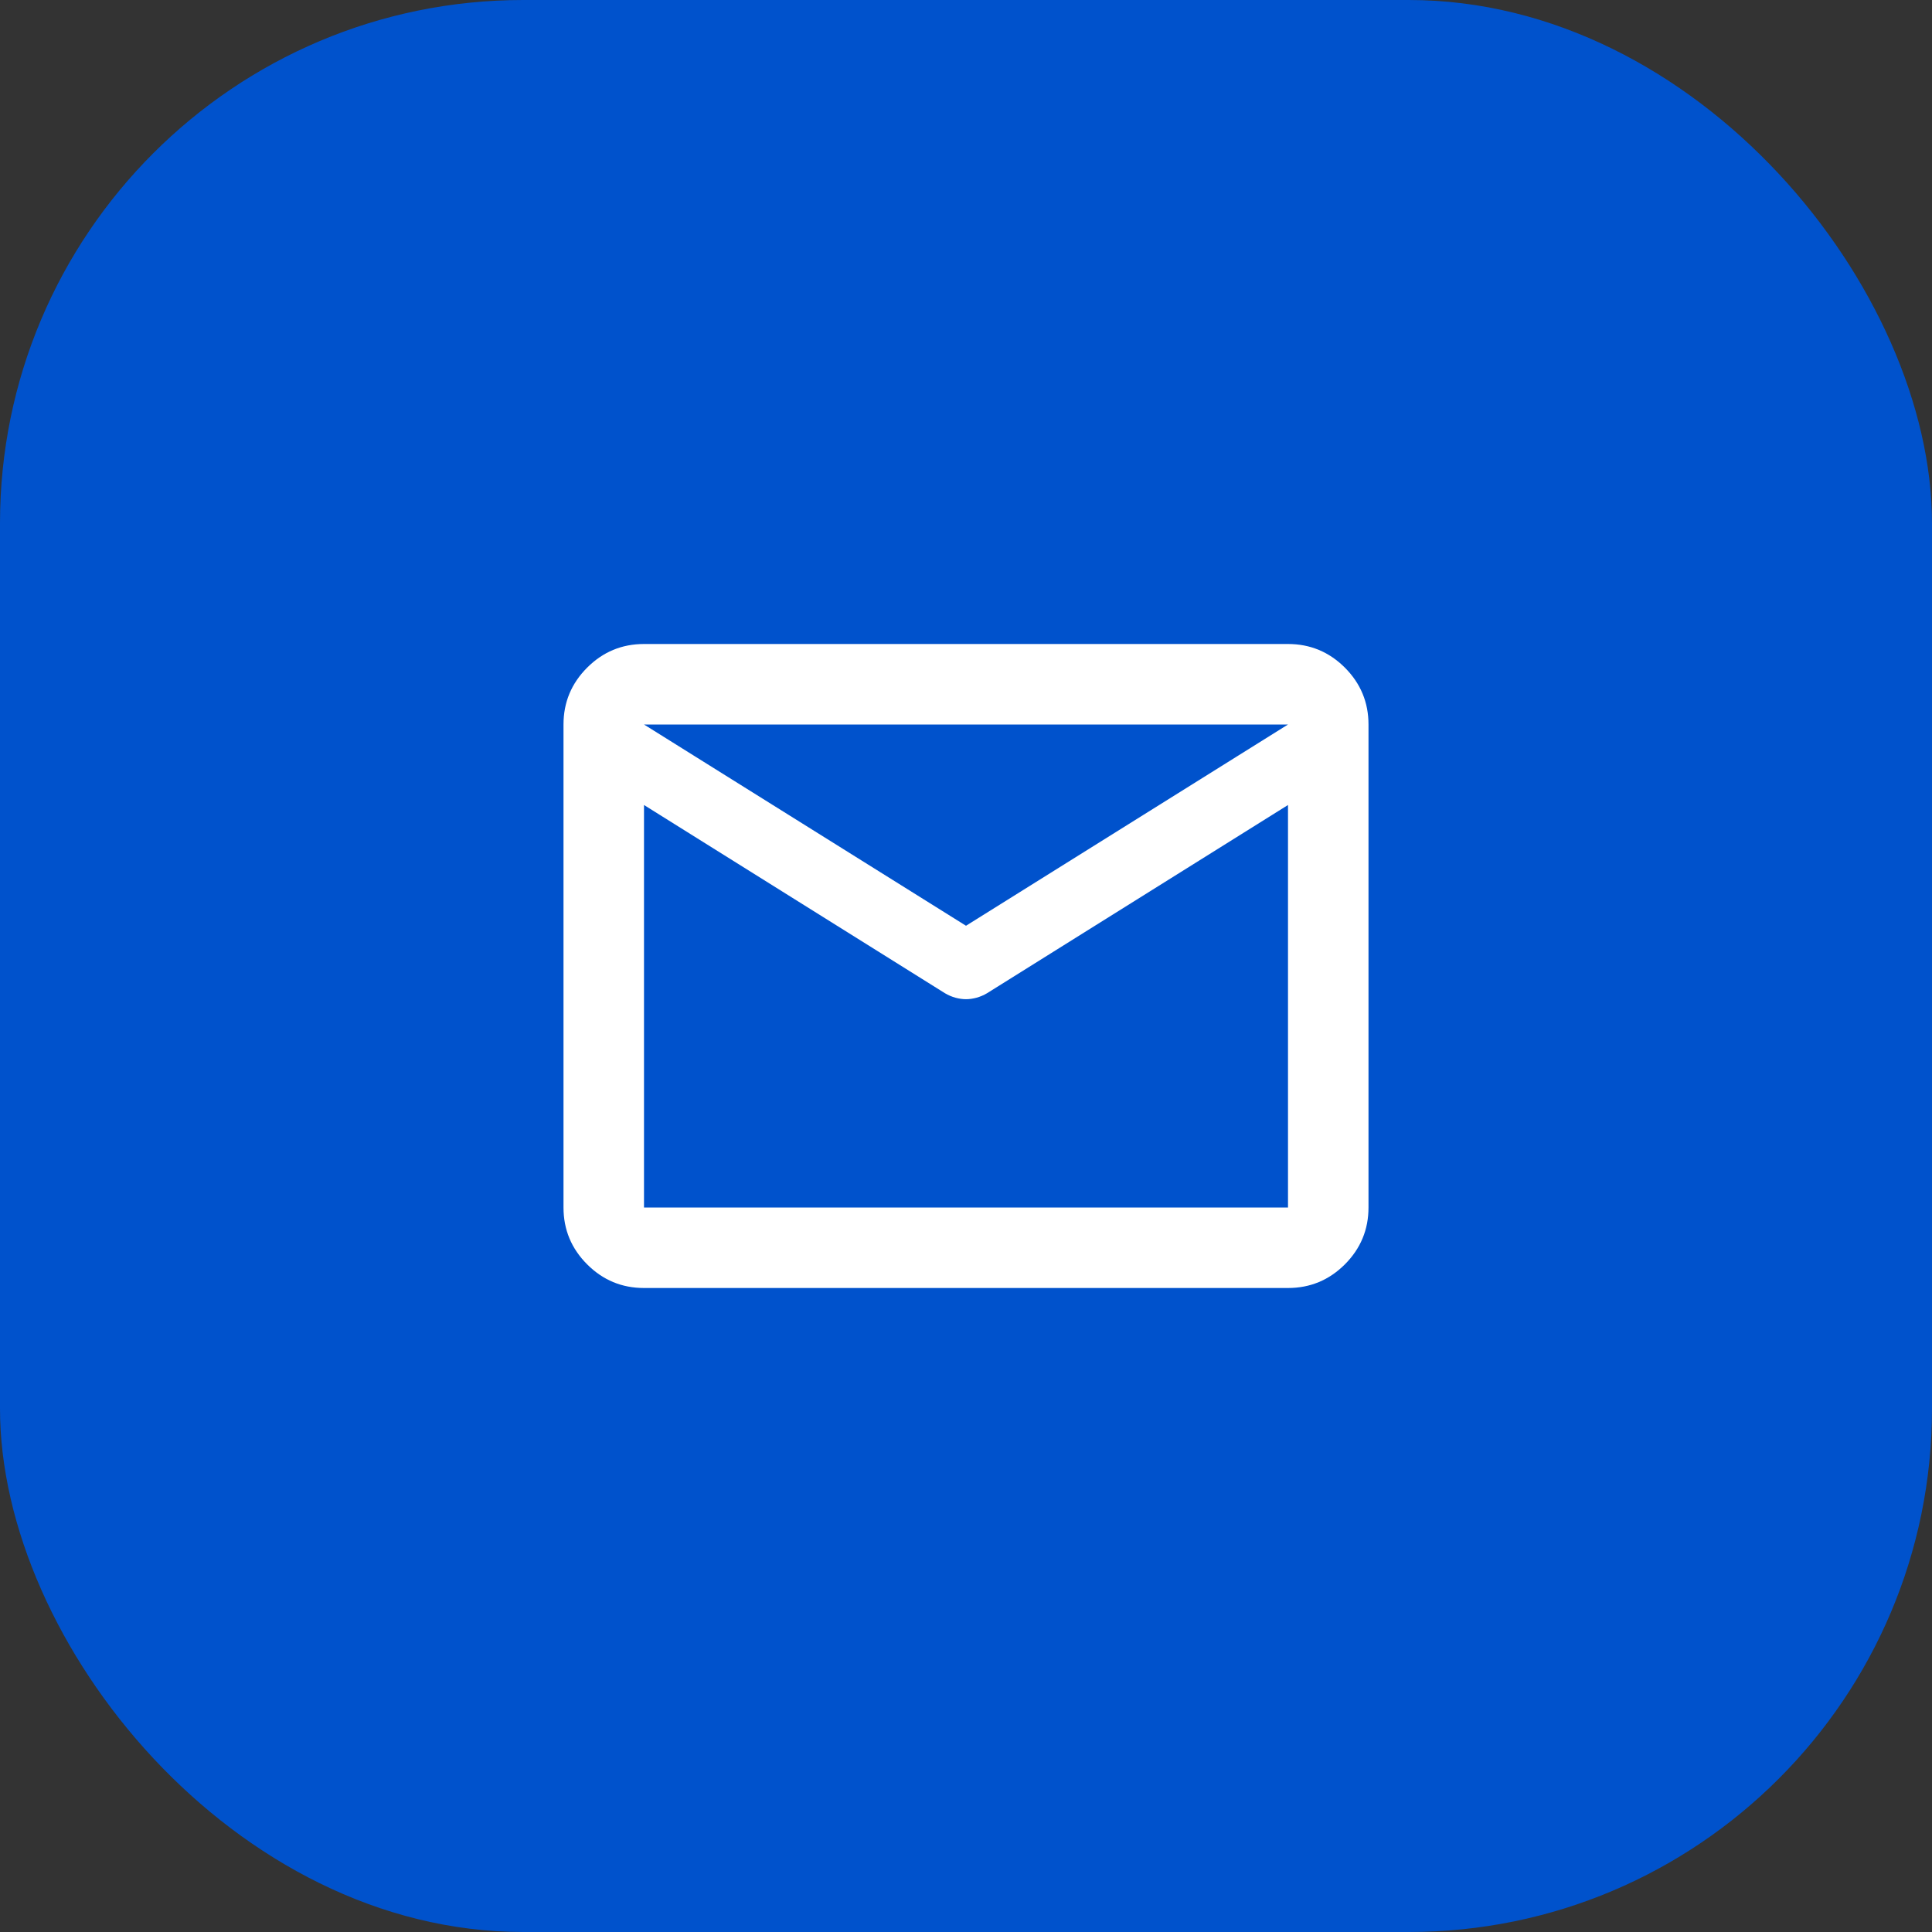 <svg width="48" height="48" viewBox="0 0 48 48" fill="none" xmlns="http://www.w3.org/2000/svg">
<rect x="0" y="0" width="48" height="48" fill="#333333" stroke="none"/>
<rect width="48" height="48" rx="13" fill="#0052CC"/>
<mask id="mask0_1317_1554" style="mask-type:alpha" maskUnits="userSpaceOnUse" x="12" y="12" width="24" height="24">
<rect x="12" y="12" width="24" height="24" fill="#D9D9D9"/>
</mask>
<g mask="url(#mask0_1317_1554)">
<path d="M16 32C15.45 32 14.979 31.804 14.588 31.413C14.196 31.021 14 30.55 14 30V18C14 17.45 14.196 16.979 14.588 16.587C14.979 16.196 15.45 16 16 16H32C32.55 16 33.021 16.196 33.413 16.587C33.804 16.979 34 17.45 34 18V30C34 30.55 33.804 31.021 33.413 31.413C33.021 31.804 32.55 32 32 32H16ZM32 20L24.525 24.675C24.442 24.725 24.354 24.762 24.262 24.788C24.171 24.812 24.083 24.825 24 24.825C23.917 24.825 23.829 24.812 23.738 24.788C23.646 24.762 23.558 24.725 23.475 24.675L16 20V30H32V20ZM24 23L32 18H16L24 23ZM16 20.25V18.775V18.8V18.788V20.25Z" fill="white"/>
</g>
</svg>
